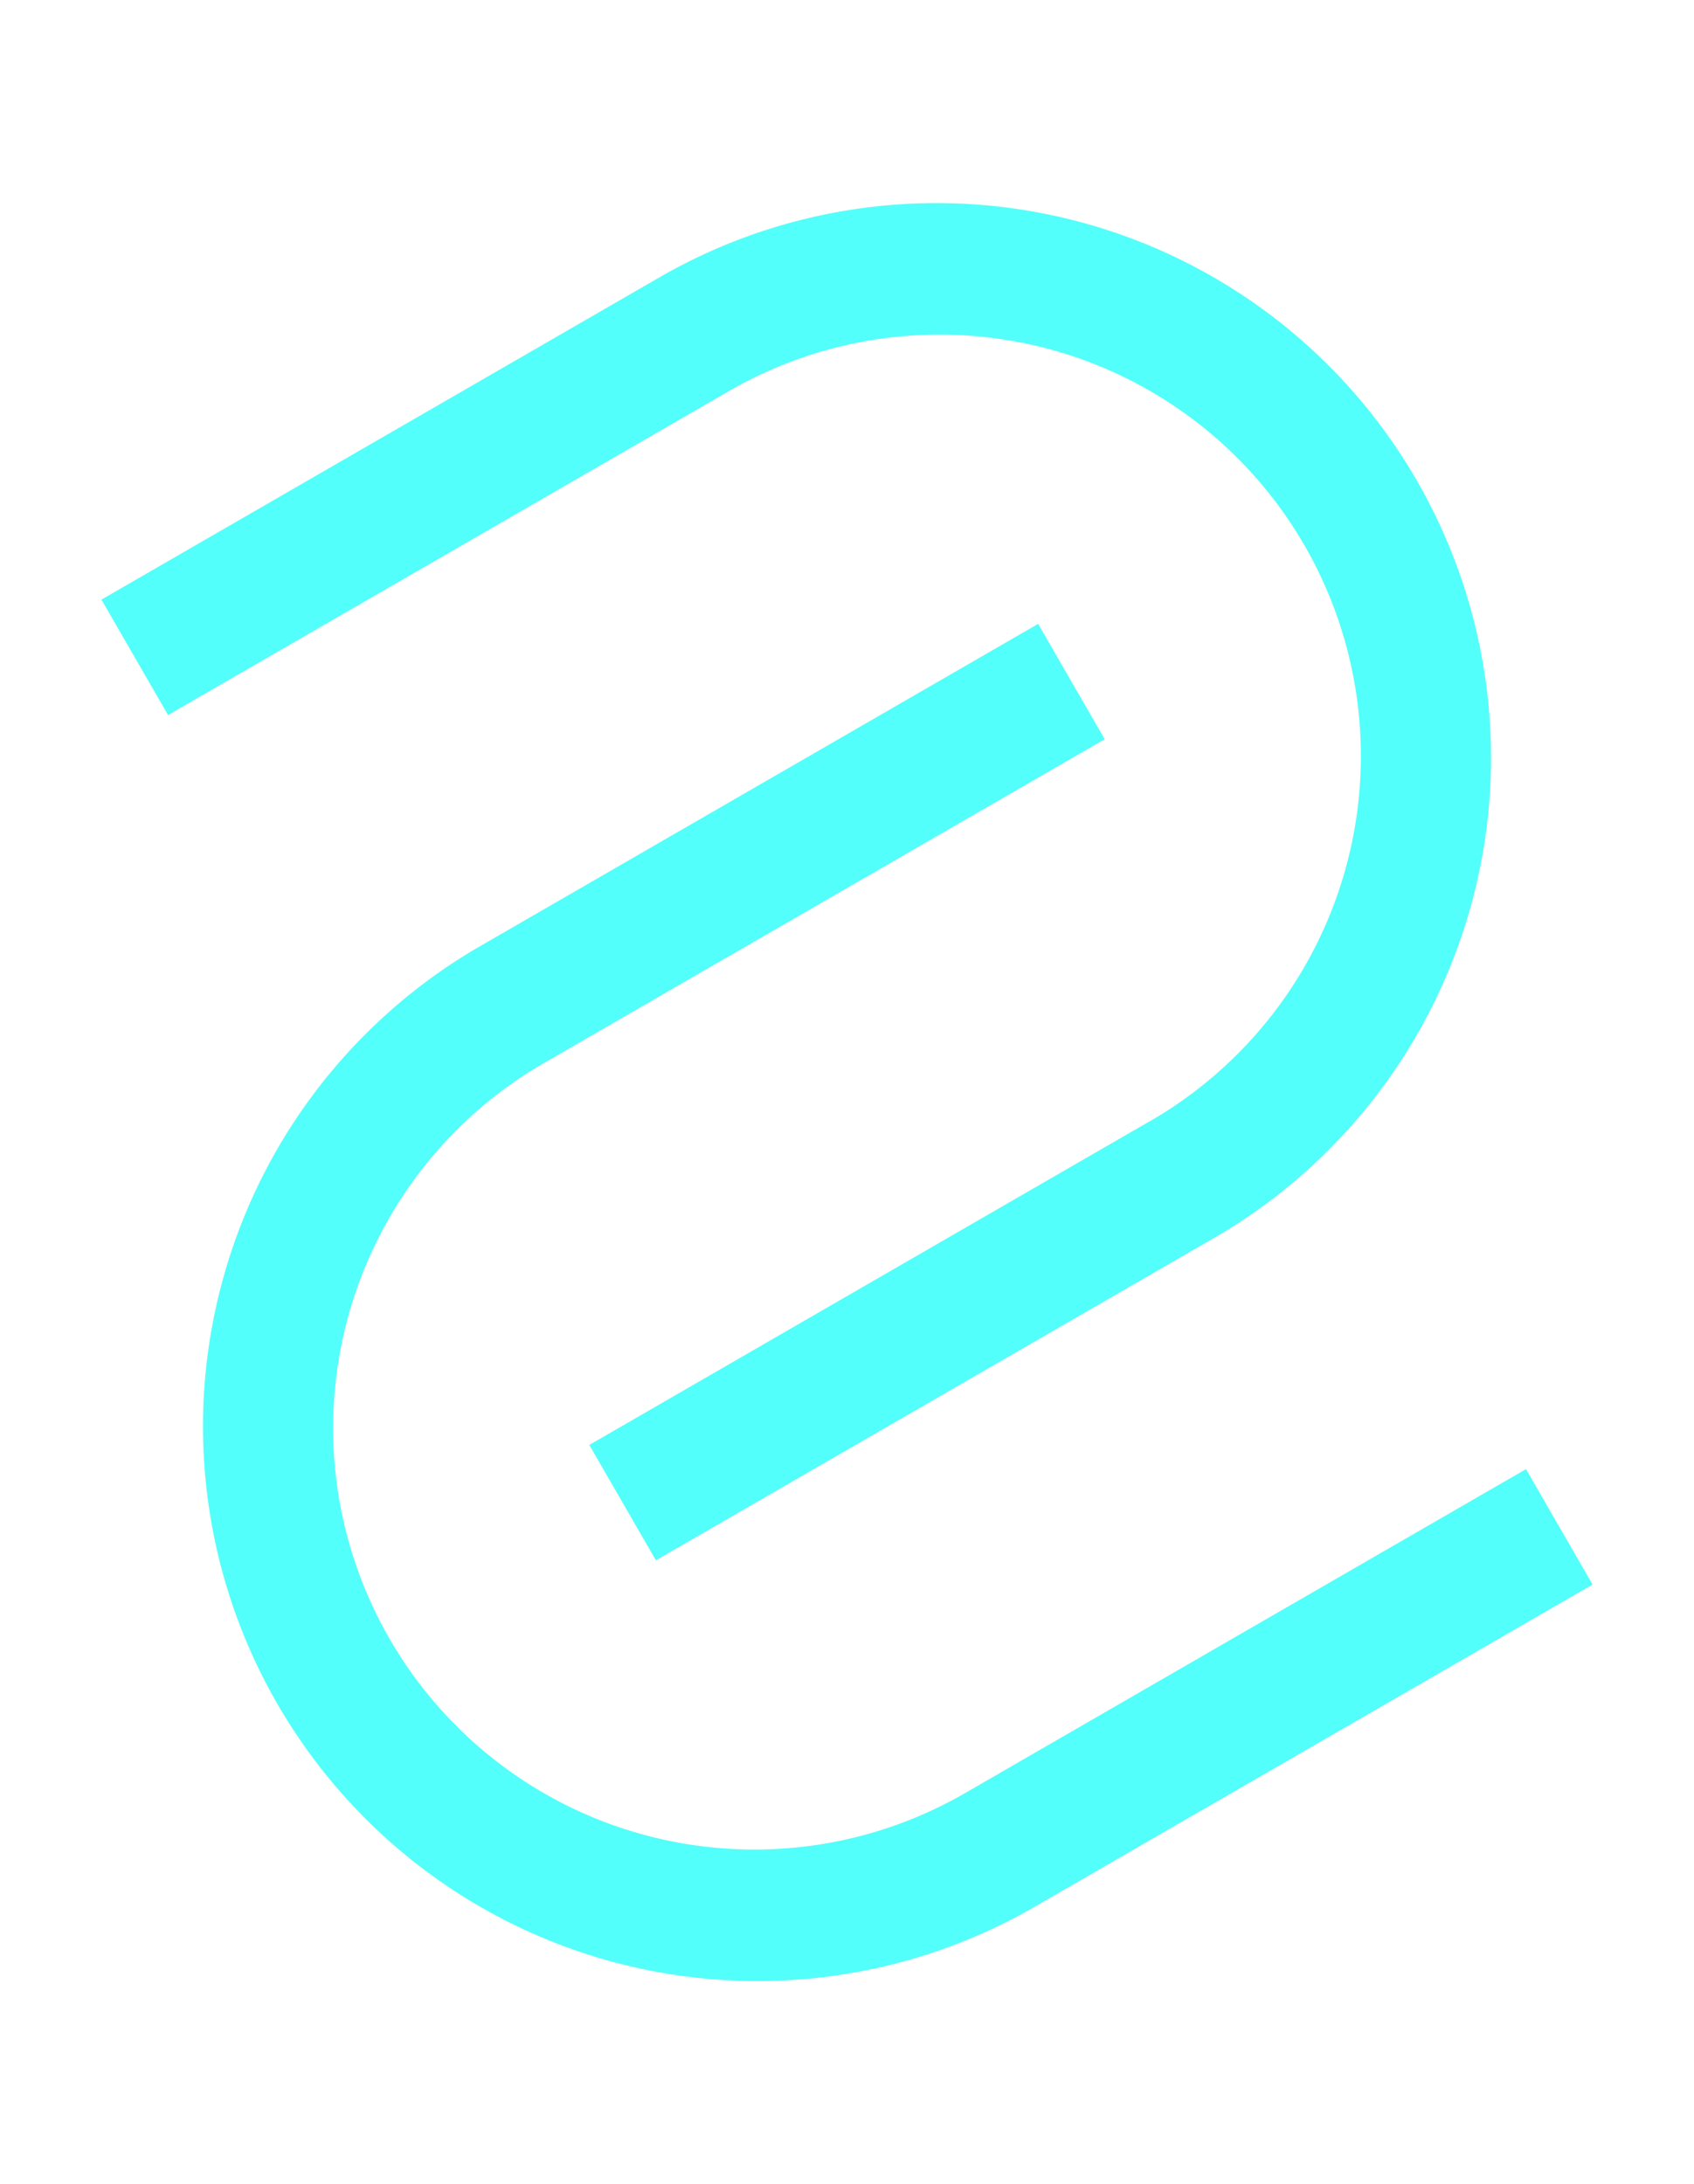 <svg xmlns="http://www.w3.org/2000/svg" width="60.189" height="77.575" viewBox="0 0 60.189 77.575"><defs><style>.a{fill:#53fffa;}</style></defs><g transform="translate(68.881 49.181) rotate(150)"><g transform="translate(14.197 0)"><path class="a" d="M125.29,0H102.4V4.733h22.89a14.969,14.969,0,1,1,0,29.937H102.4V39.4h22.89a19.7,19.7,0,1,0,0-39.4Z" transform="translate(-102.4 0)"/></g><g transform="translate(0 17.385)"><path class="a" d="M19.7,130.132h22.89V125.4H19.7a19.7,19.7,0,1,0,0,39.4h22.89v-4.733H19.7a14.969,14.969,0,1,1,0-29.937Z" transform="translate(0 -125.399)"/></g></g></svg>
